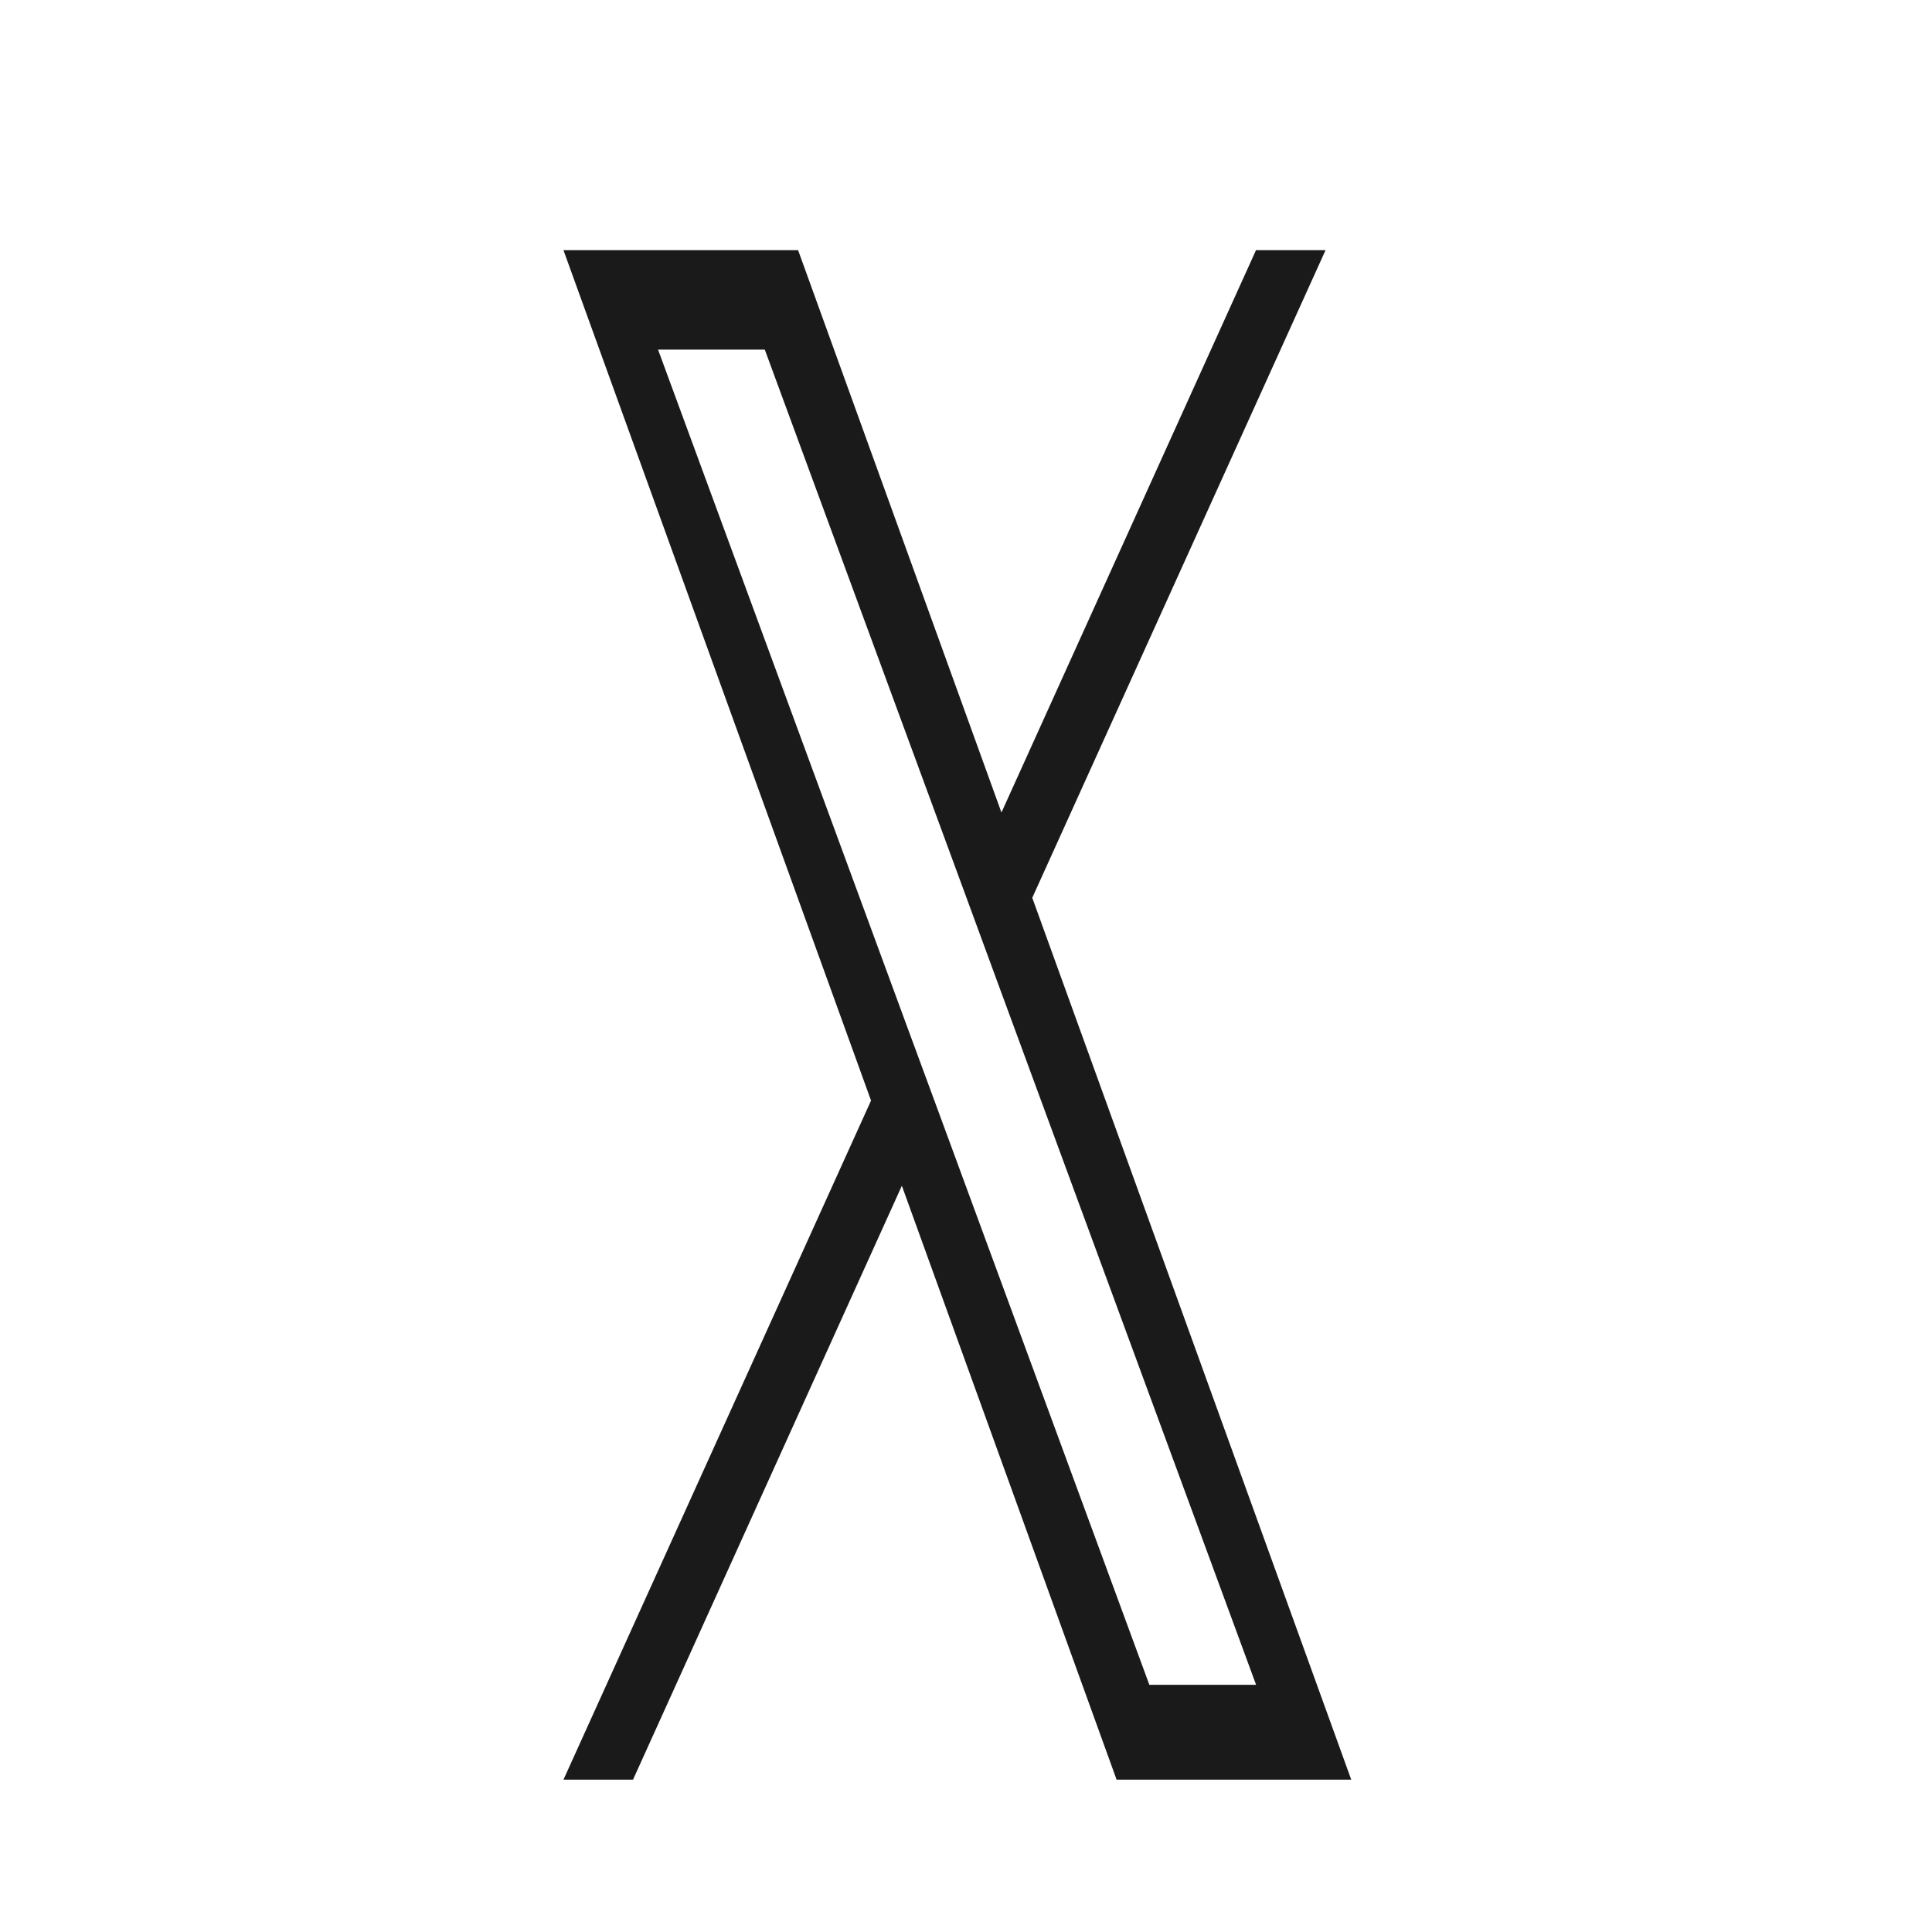 <svg width="20" height="20" viewBox="0 0 20 20" fill="none" xmlns="http://www.w3.org/2000/svg">
<g id="X logo">
<path id="Vector" d="M10.686 9.294L13.722 2.59H13.002L10.367 8.411L8.262 2.59H5.833L9.017 11.393L5.833 18.423H6.553L9.336 12.275L11.559 18.423H13.988L10.686 9.294H10.686ZM9.701 11.47L9.378 10.594L6.812 3.619H7.917L9.988 9.247L10.31 10.124L13.003 17.441H11.898L9.701 11.47Z" fill="#1A1A1A"/>
</g>
</svg>
